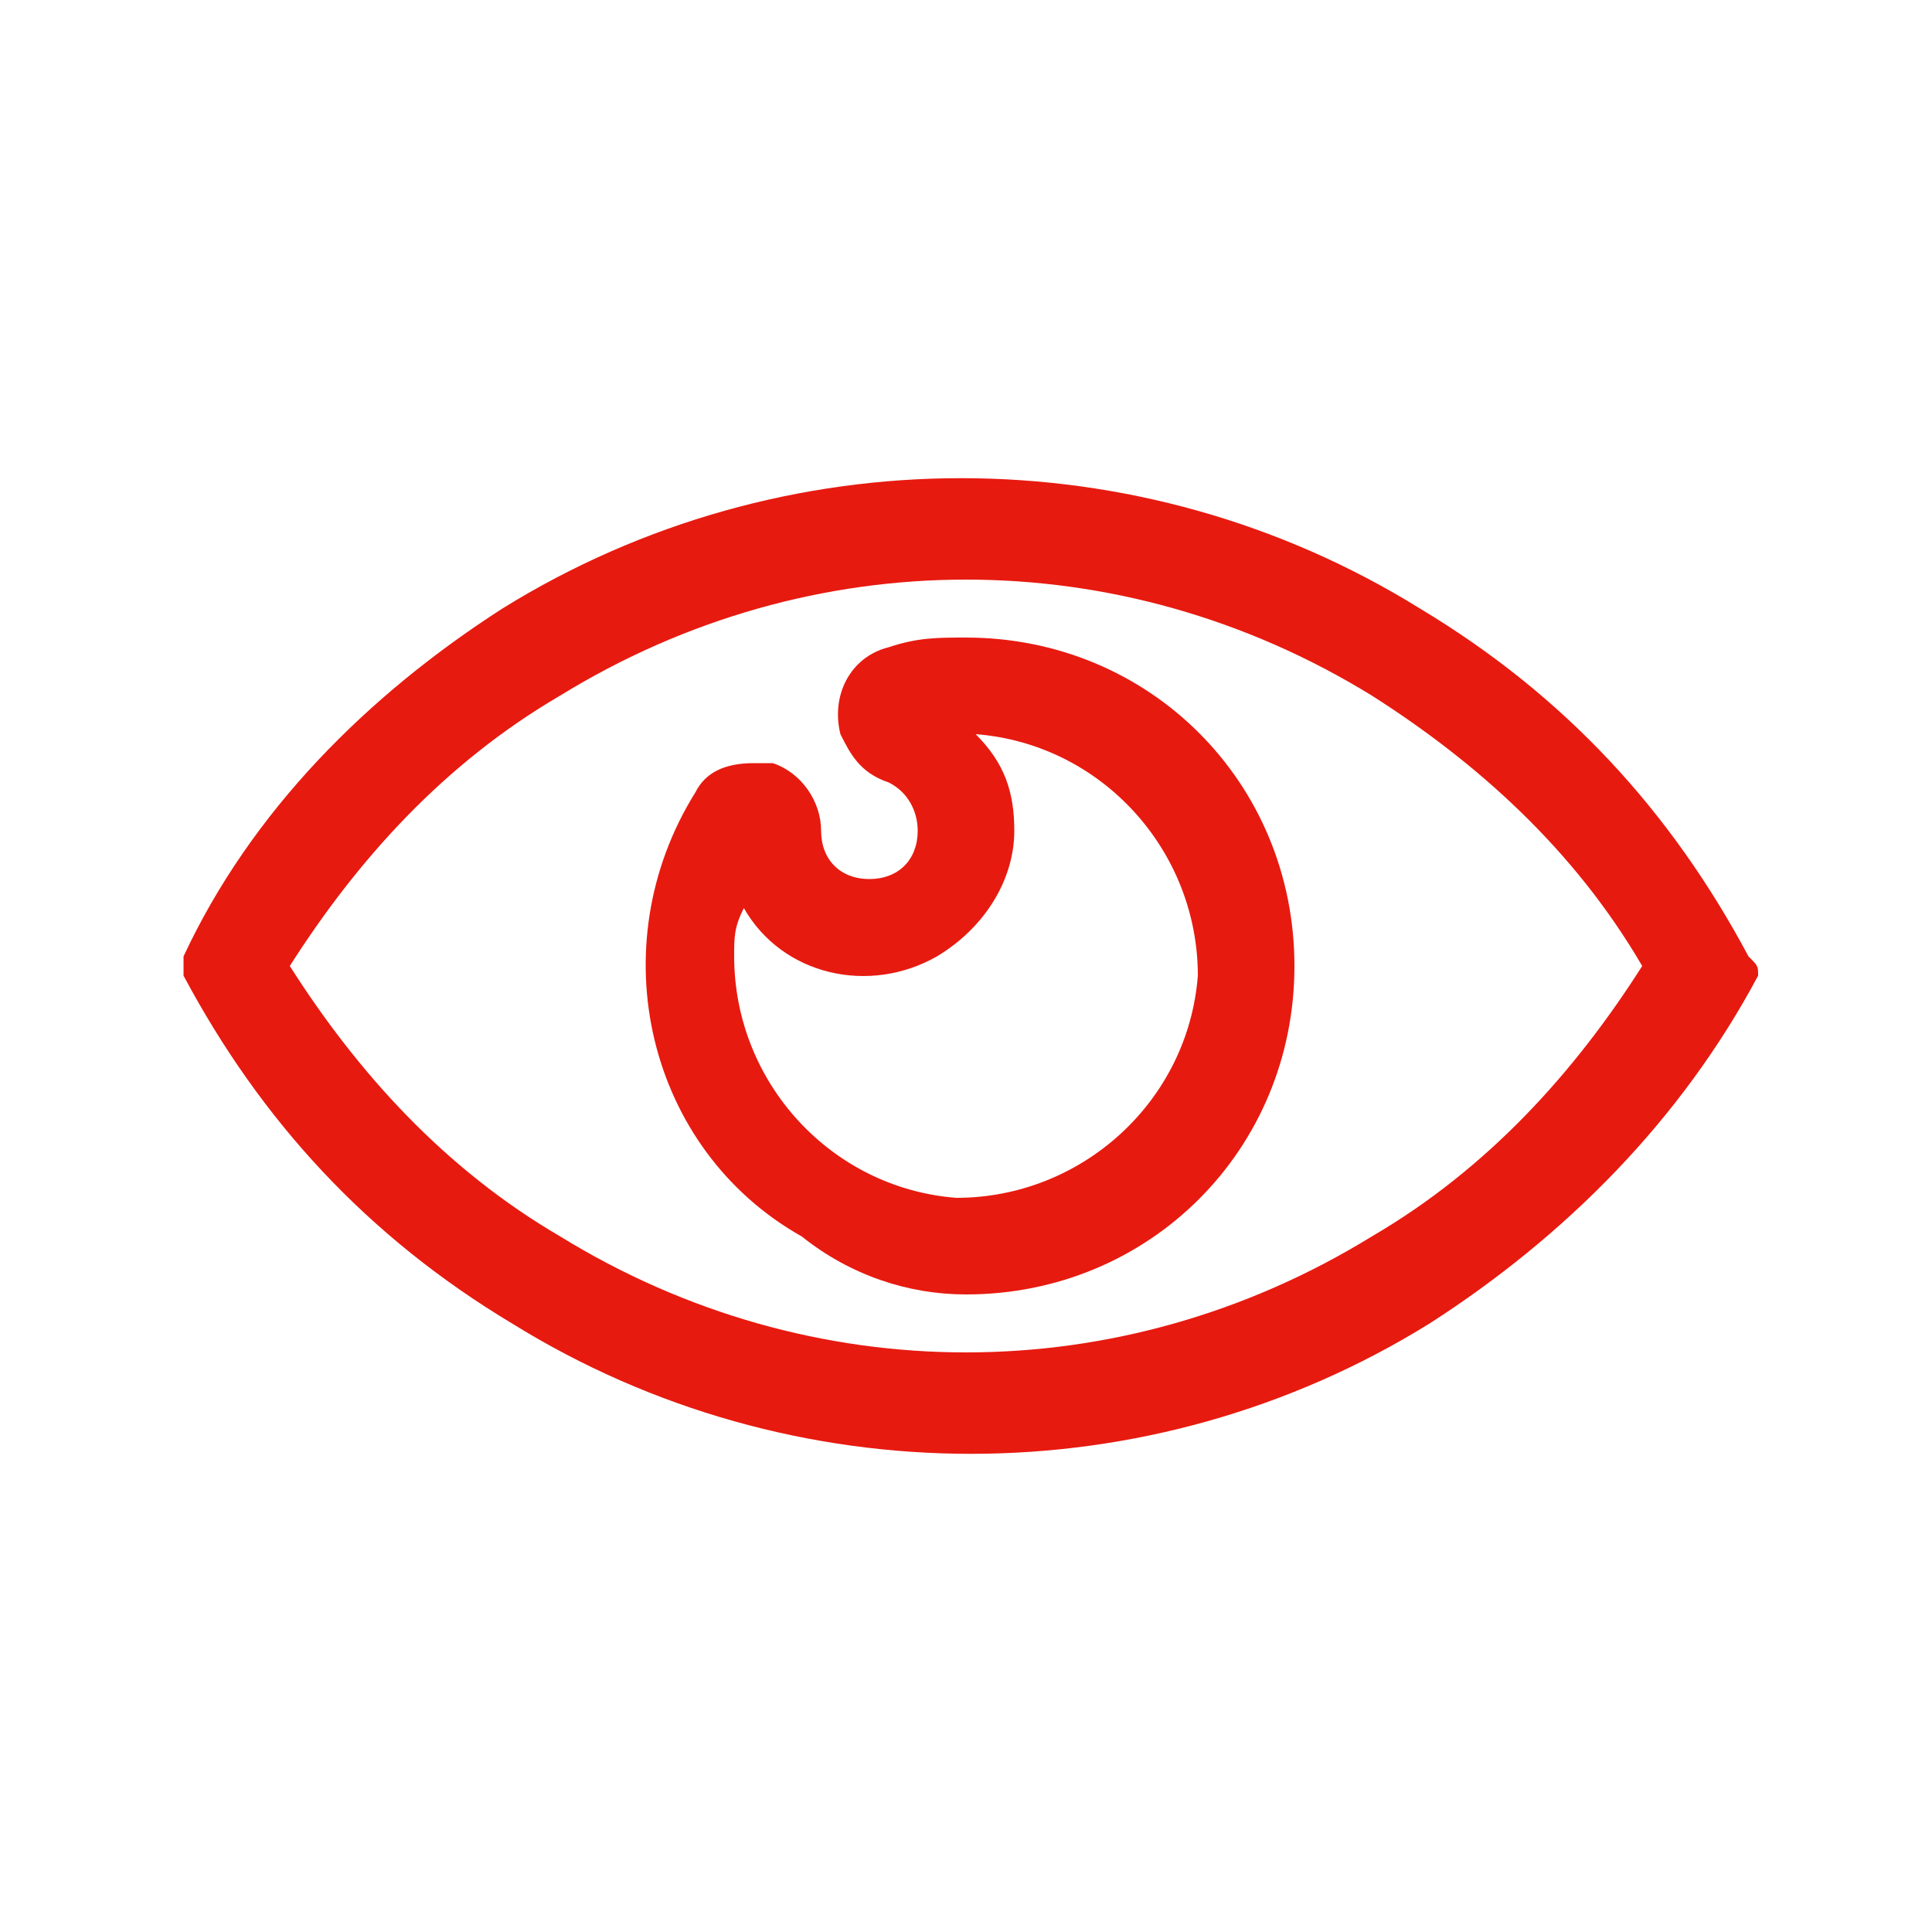 <?xml version="1.0" encoding="utf-8"?>
<!-- Generator: Adobe Illustrator 21.0.0, SVG Export Plug-In . SVG Version: 6.00 Build 0)  -->
<svg version="1.1" id="圖層_1" xmlns="http://www.w3.org/2000/svg" xmlns:xlink="http://www.w3.org/1999/xlink" x="0px" y="0px"
	 viewBox="0 0 20 20" style="enable-background:new 0 0 20 20;" xml:space="preserve">
<style type="text/css">
	.st0{fill:none;}
	.st1{fill:#E71A10;}
</style>
<title>ic_eye_open</title>
<rect class="st0" width="20" height="20"/>
<path class="st1" d="M18.1,9.9c-0.8-1.5-1.9-2.7-3.4-3.6c-2.9-1.8-6.6-1.8-9.5,0C3.8,7.2,2.6,8.4,1.9,9.9c0,0.1,0,0.2,0,0.2
	c0.8,1.5,1.9,2.7,3.4,3.6c2.9,1.8,6.6,1.8,9.5,0c1.4-0.9,2.6-2.1,3.4-3.6C18.2,10,18.2,10,18.1,9.9z M3,10c0.7-1.1,1.6-2.1,2.8-2.8
	c2.6-1.6,5.8-1.6,8.4,0c1.1,0.7,2.1,1.6,2.8,2.8c-0.7,1.1-1.6,2.1-2.8,2.8c-2.6,1.6-5.8,1.6-8.4,0C4.6,12.1,3.7,11.1,3,10z"/>
<path class="st1" d="M10,13.4c1.9,0,3.4-1.5,3.4-3.4c0-1.9-1.5-3.4-3.4-3.4c0,0,0,0,0,0c-0.3,0-0.5,0-0.8,0.1
	C8.8,6.8,8.6,7.2,8.7,7.6C8.8,7.8,8.9,8,9.2,8.1c0.2,0.1,0.3,0.3,0.3,0.5c0,0.3-0.2,0.5-0.5,0.5c-0.3,0-0.5-0.2-0.5-0.5c0,0,0,0,0,0
	C8.5,8.3,8.3,8,8,7.9H7.8l0,0C7.5,7.9,7.3,8,7.2,8.2c-1,1.6-0.5,3.7,1.1,4.6C8.8,13.2,9.4,13.4,10,13.4z M10.5,8.6
	c0-0.4-0.1-0.7-0.4-1c1.3,0.1,2.3,1.2,2.3,2.5c-0.1,1.3-1.2,2.3-2.5,2.3c-1.3-0.1-2.3-1.2-2.3-2.5c0-0.2,0-0.3,0.1-0.5
	c0.4,0.7,1.3,0.9,2,0.5C10.2,9.6,10.5,9.1,10.5,8.6L10.5,8.6z"/>
</svg>
